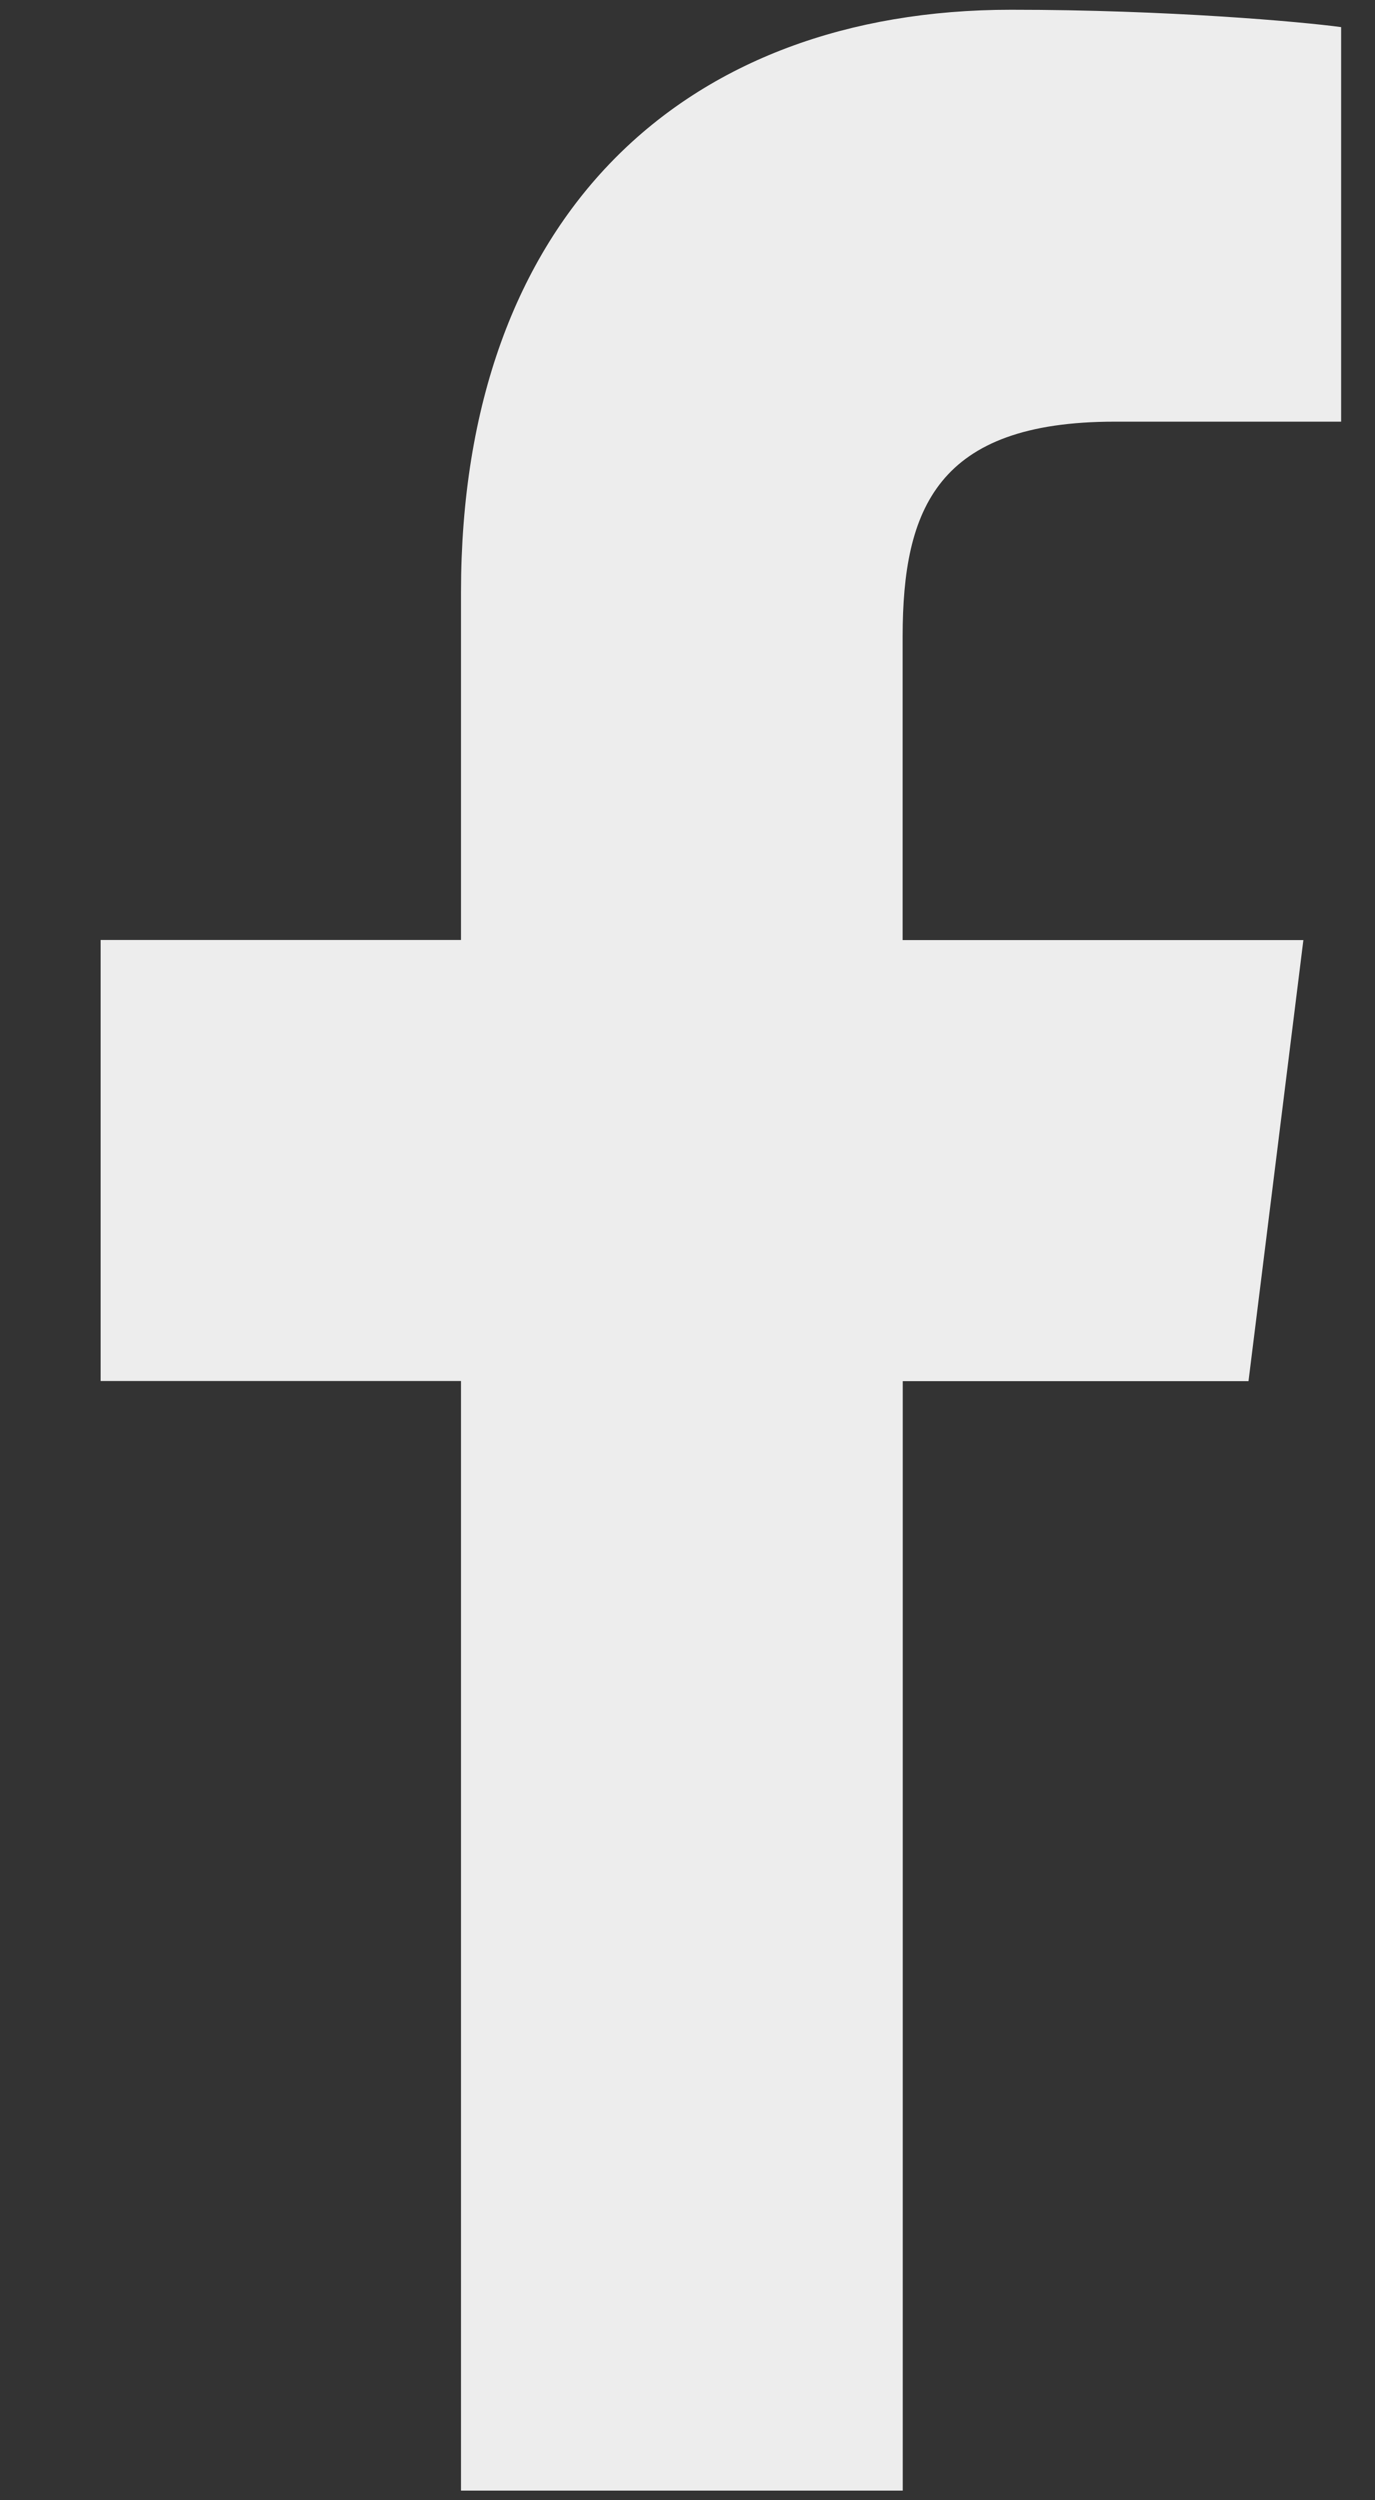<svg width="11" height="20" viewBox="0 0 11 20" fill="none" xmlns="http://www.w3.org/2000/svg">
<rect x="0" y="0" width="11" height="20" fill="#333333" stroke="none"/>
<path d="M8.917 3.373H10.729V0.217C10.416 0.174 9.341 0.078 8.089 0.078C5.477 0.078 3.688 1.721 3.688 4.74V7.519H0.805V11.047H3.688V19.923H7.222V11.048H9.988L10.427 7.52H7.221V5.09C7.222 4.071 7.497 3.373 8.917 3.373Z" fill="#EDEDED"/>
</svg>
